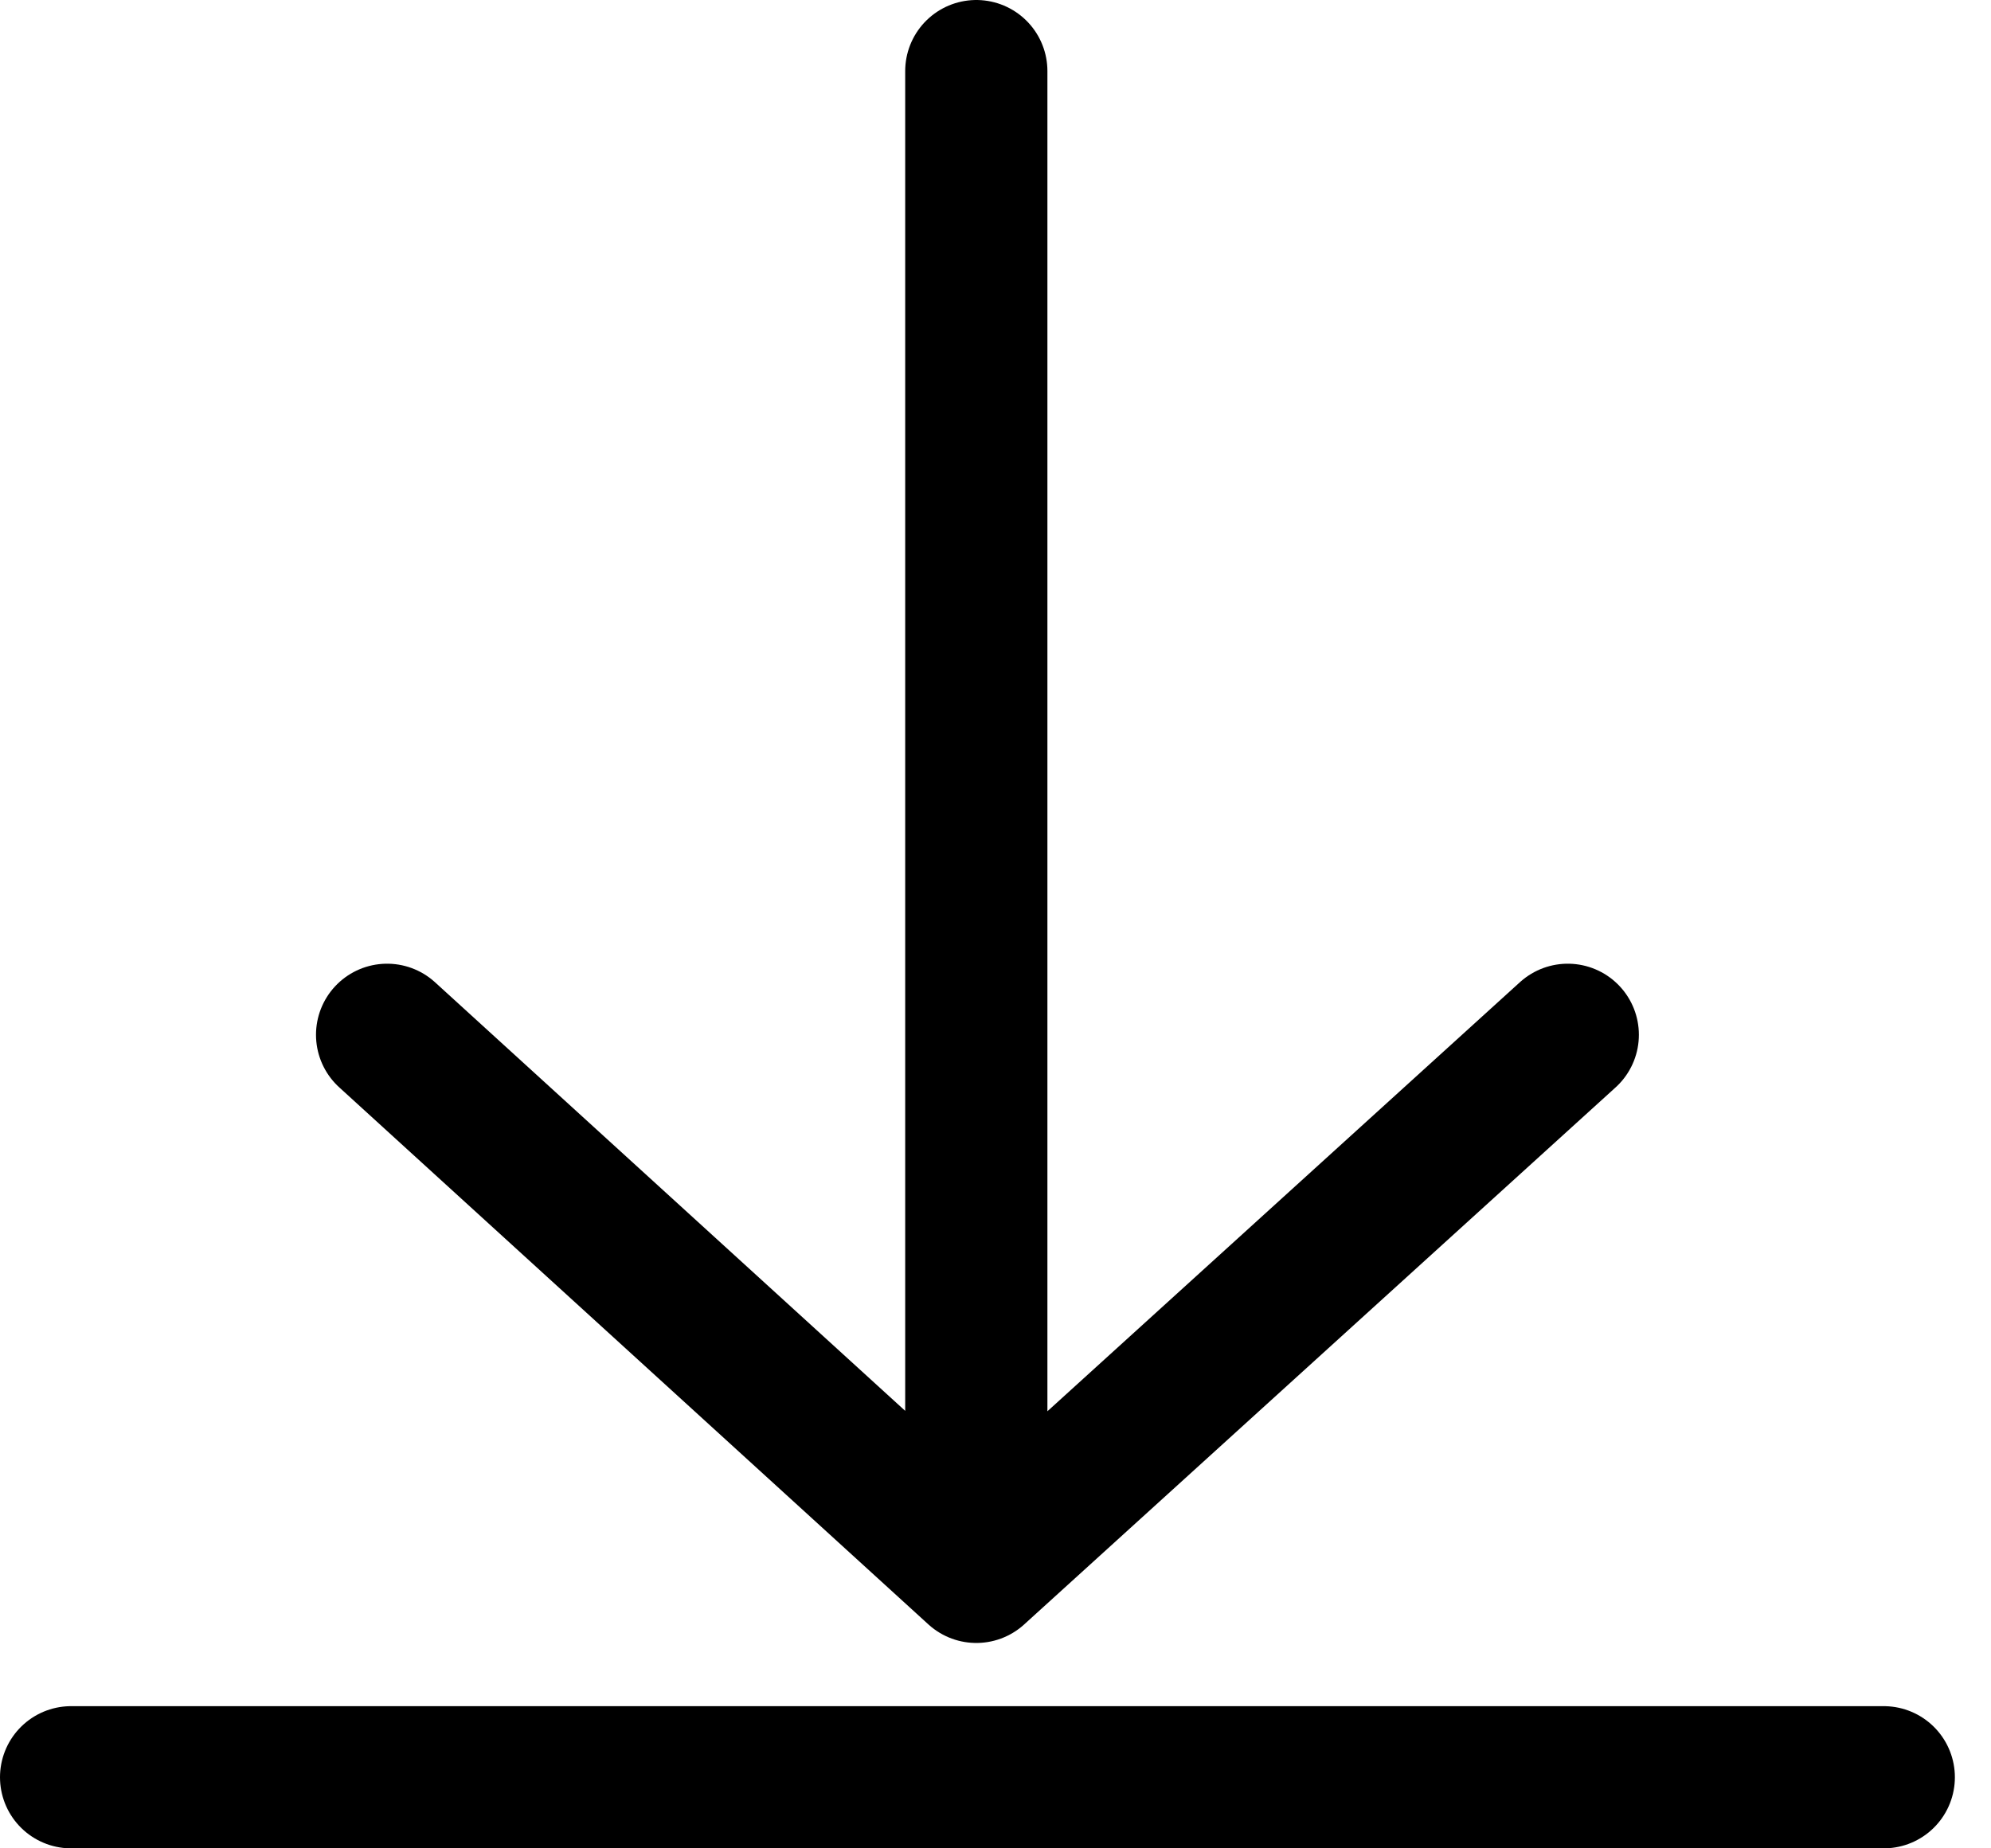 <svg width="28" height="26" viewBox="0 0 28 26" fill="none" xmlns="http://www.w3.org/2000/svg">
<path d="M13.73 1V22.111M13.73 22.111L22.048 14.556M13.73 22.111L5.444 14.556M1 25H26.492" stroke="black" stroke-width="2" stroke-linecap="round" stroke-linejoin="round"/>
</svg>
